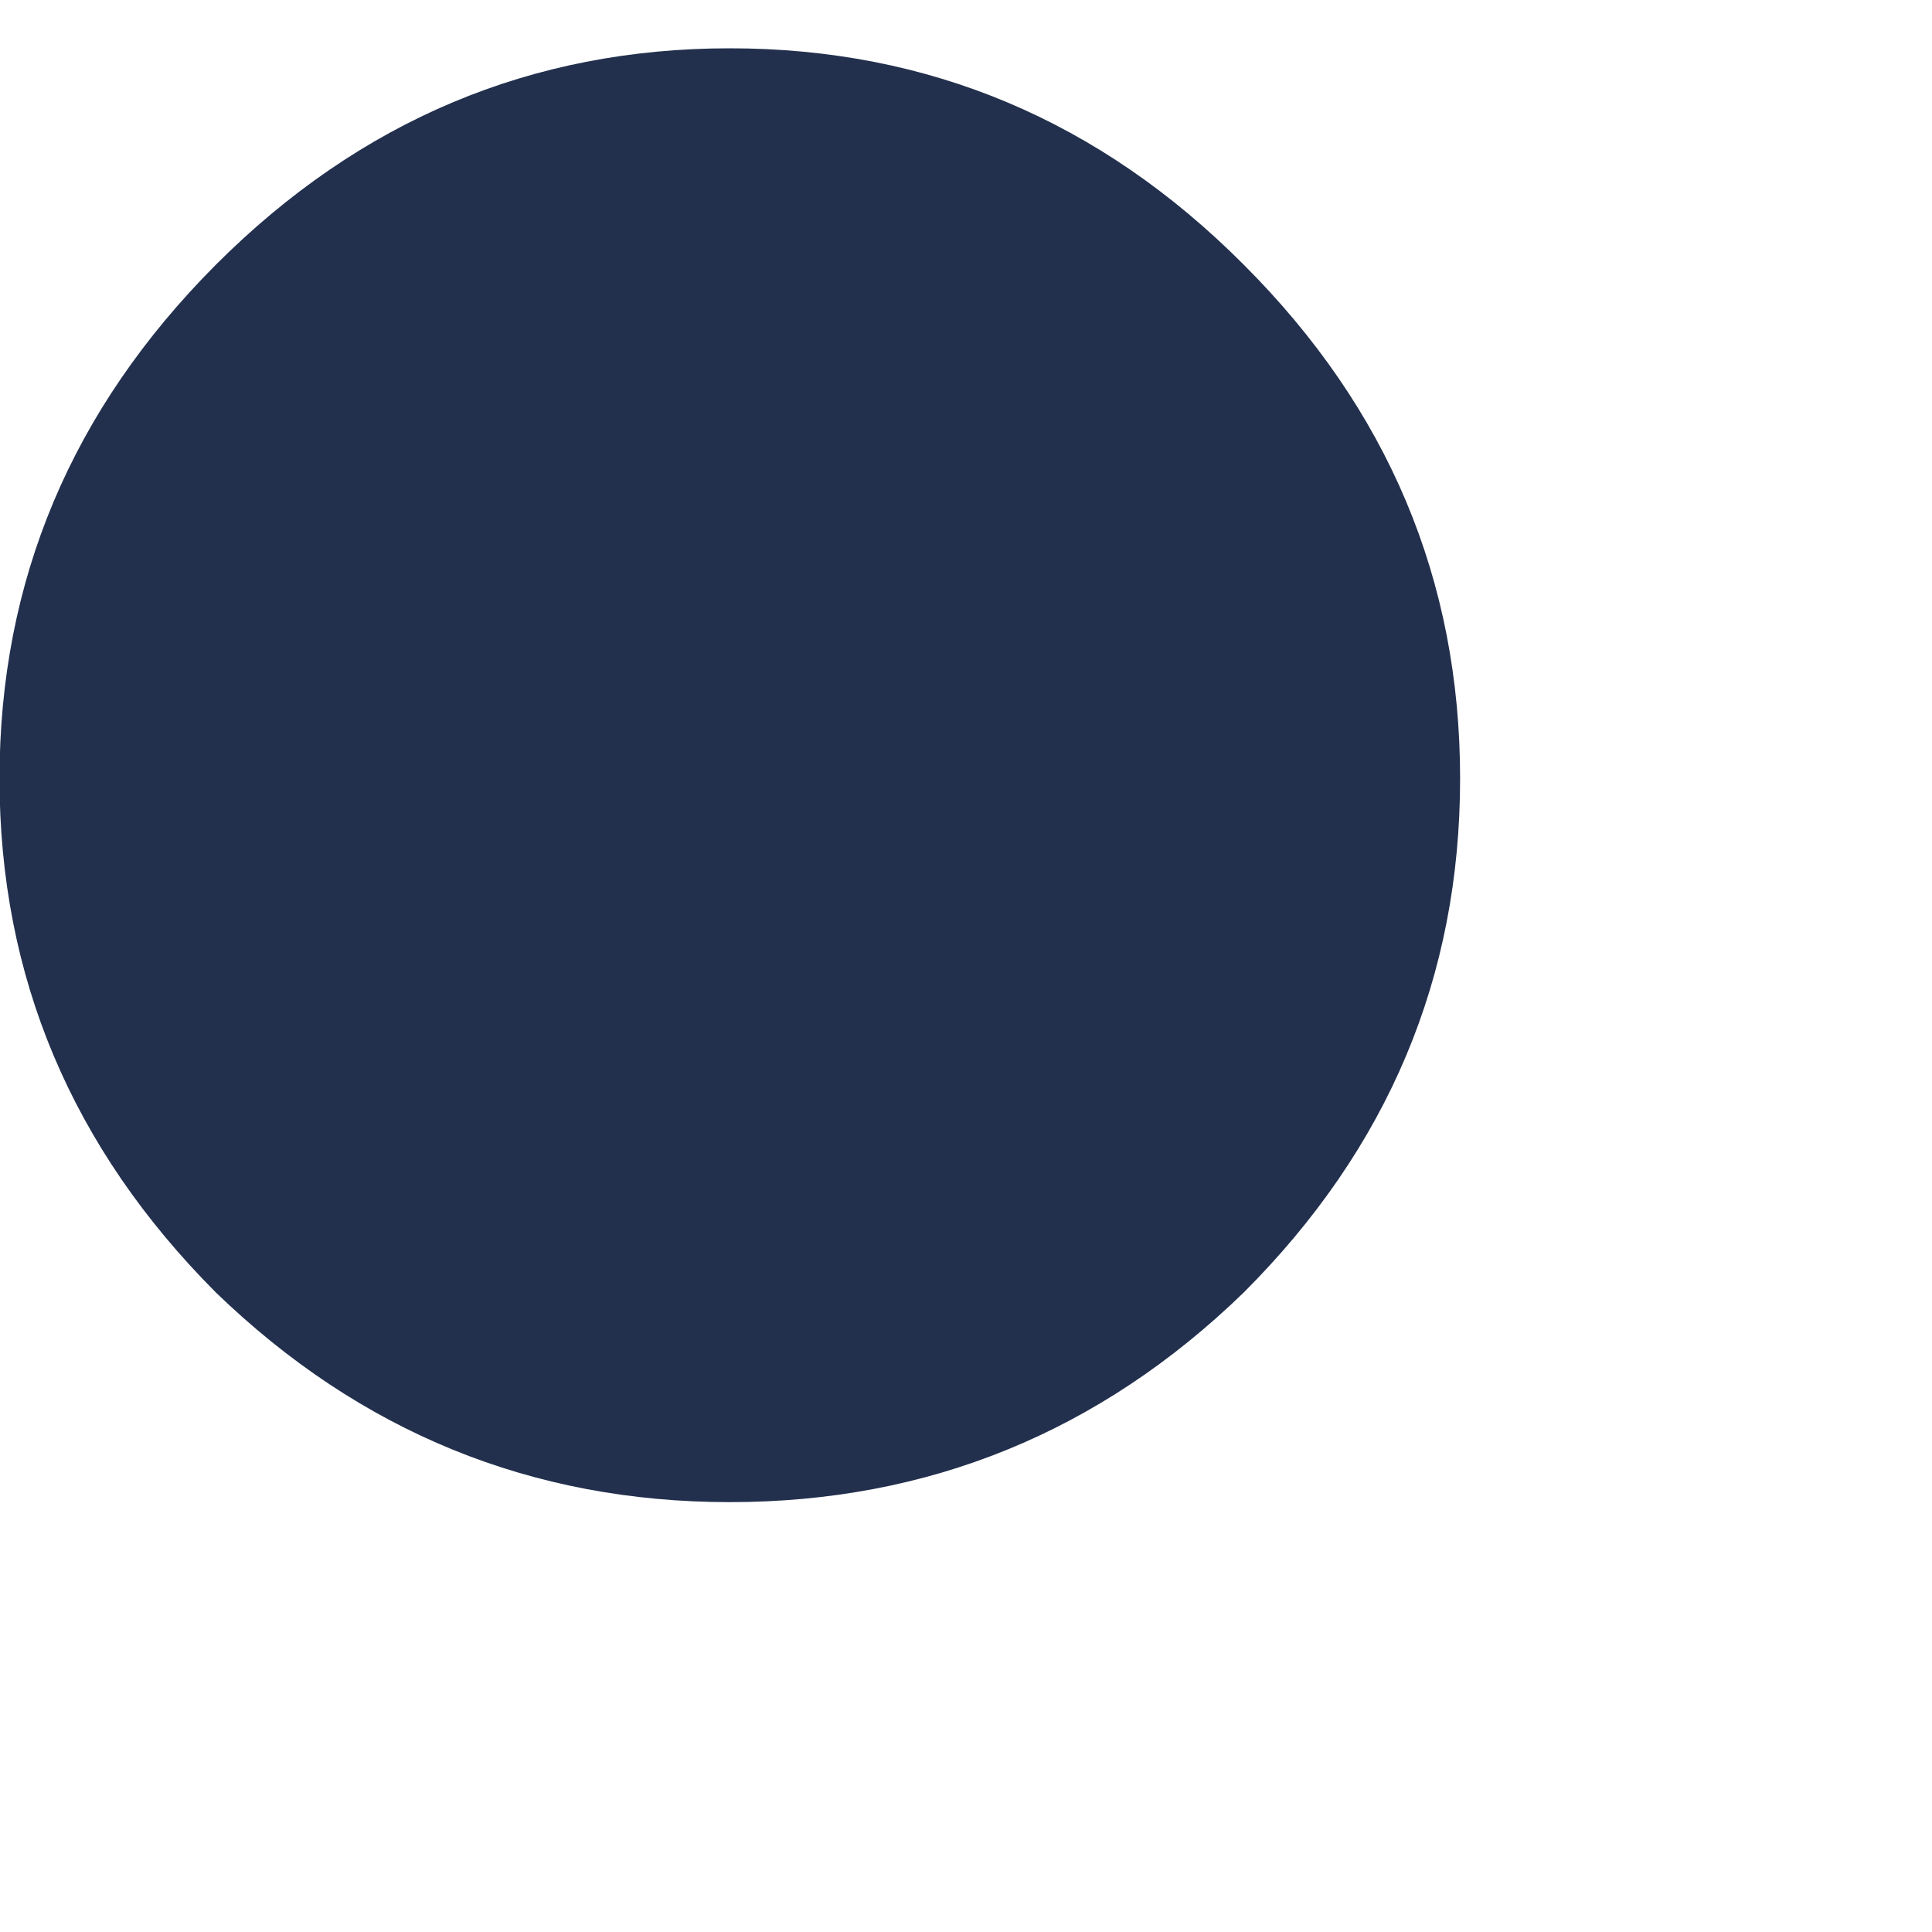 <svg width="4" height="4" viewBox="0 0 4 4" fill="none" xmlns="http://www.w3.org/2000/svg">
<path d="M2.575 0.548C2.874 0.847 3.023 1.201 3.023 1.612C3.023 2.023 2.874 2.377 2.575 2.676C2.277 2.965 1.922 3.11 1.511 3.11C1.101 3.11 0.746 2.965 0.447 2.676C0.149 2.377 -0.001 2.023 -0.001 1.612C-0.001 1.201 0.149 0.847 0.447 0.548C0.746 0.249 1.101 0.1 1.511 0.1C1.922 0.1 2.277 0.249 2.575 0.548Z" fill="#22304D"/>
</svg>

